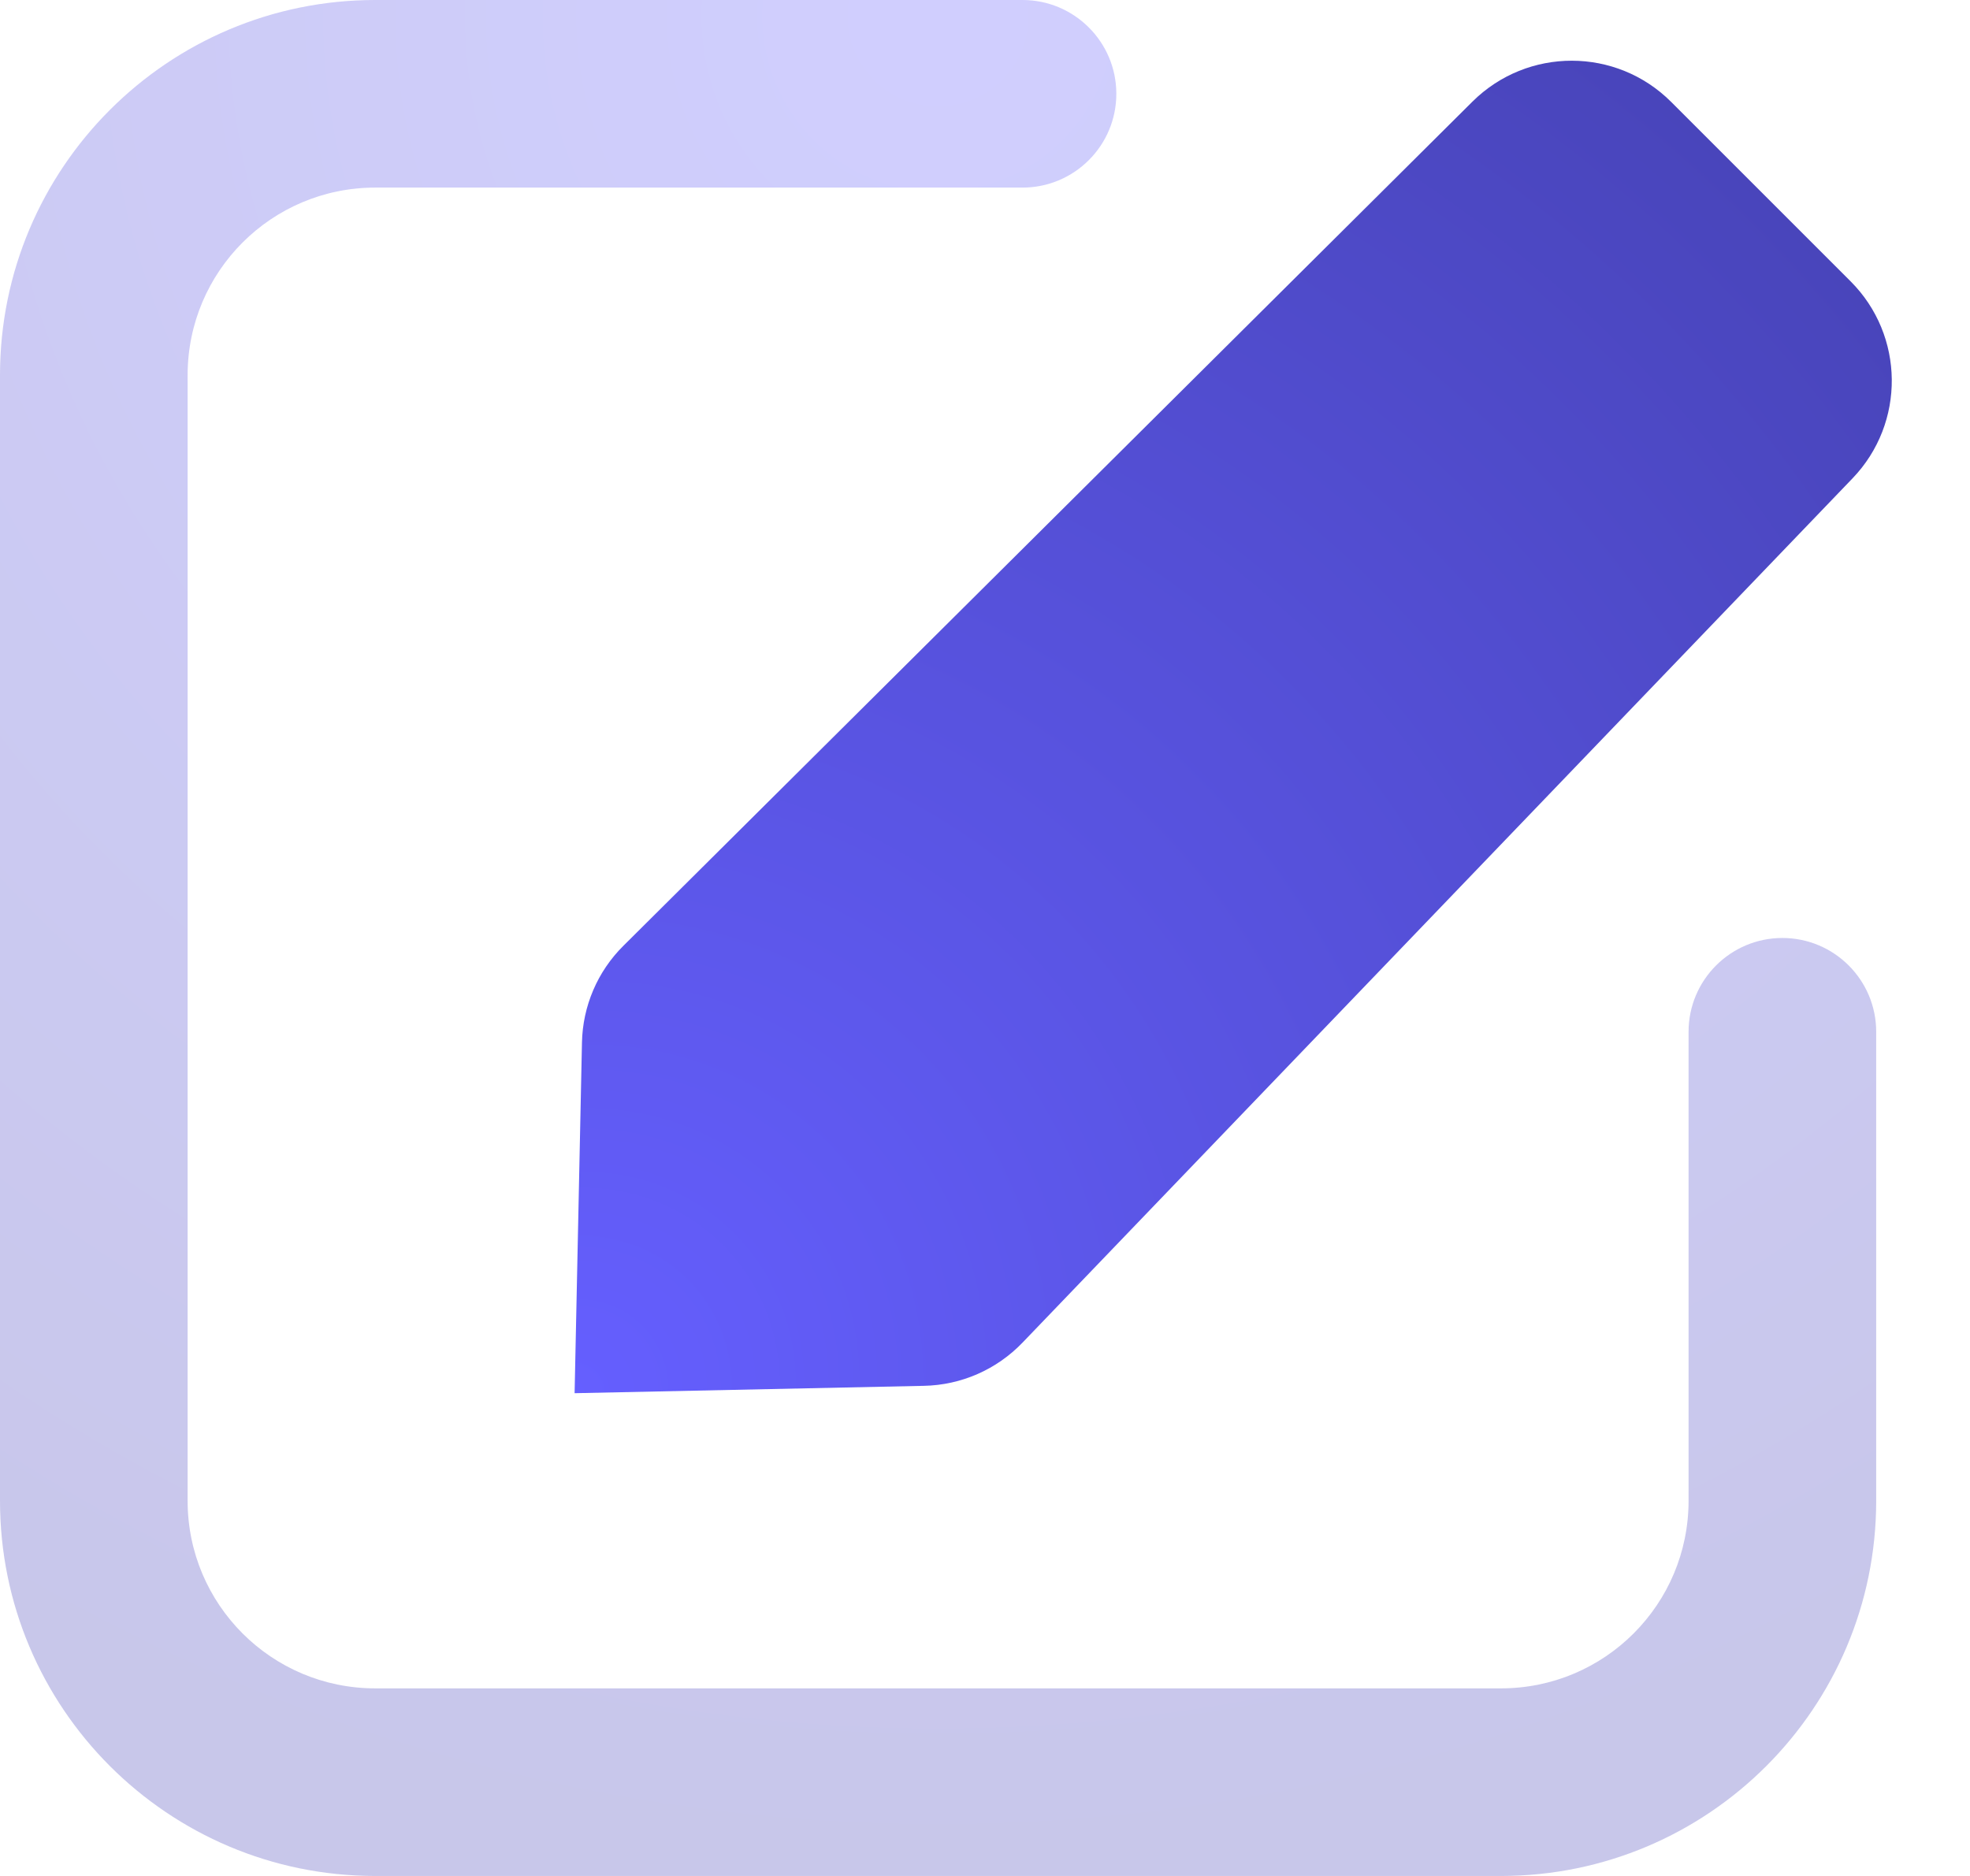 <?xml version="1.0" encoding="UTF-8"?>
<svg width="21px" height="20px" viewBox="0 0 21 20" version="1.1" xmlns="http://www.w3.org/2000/svg" xmlns:xlink="http://www.w3.org/1999/xlink">
    <!-- Generator: Sketch 52.5 (67469) - http://www.bohemiancoding.com/sketch -->
    <title>Group</title>
    <desc>Created with Sketch.</desc>
    <defs>
        <radialGradient cx="50%" cy="0%" fx="50%" fy="0%" r="287.67%" gradientTransform="translate(0.5,0),scale(1,0.348),rotate(90),translate(-0.5,-0)" id="radialGradient-1">
            <stop stop-color="#655FFF" offset="0%"></stop>
            <stop stop-color="#4945BB" offset="100%"></stop>
        </radialGradient>
        <radialGradient cx="50%" cy="0%" fx="50%" fy="0%" r="100%" id="radialGradient-2">
            <stop stop-color="#655FFF" offset="0%"></stop>
            <stop stop-color="#4945BB" offset="100%"></stop>
        </radialGradient>
    </defs>
    <g id="Symbols" stroke="none" stroke-width="1" fill="none" fill-rule="evenodd">
        <g id="Stockholm-icons-/-Communication-/-Write" transform="translate(-2, -2)" fill-rule="nonzero">
            <g id="Group" transform="translate(2, 2)">
                <path d="M10.267,16.232 L10.008,3.459 C10,3.061 10.15,2.677 10.426,2.39 L13.003,-0.298 L15.591,2.401 C15.86,2.681 16.01,3.055 16.008,3.443 L15.972,16.206 C15.969,17.033 15.299,17.702 14.472,17.702 L11.767,17.702 C10.951,17.702 10.284,17.049 10.267,16.232 Z" id="Path-11" fill="url(#radialGradient-1)" transform="translate(12.702, 8.702) rotate(-135) translate(-12.702, -8.702) "></path>
                <path d="M10.9,0 C11.452,0 11.9,0.448 11.9,1 C11.9,1.552 11.452,2 10.9,2 L4,2 C2.895,2 2,2.895 2,4 L2,16 C2,17.105 2.895,18 4,18 L16,18 C17.105,18 18,17.105 18,16 L18,11 C18,10.448 18.448,10 19,10 C19.552,10 20,10.448 20,11 L20,16 C20,18.209 18.209,20 16,20 L4,20 C1.791,20 0,18.209 0,16 L0,4 C0,1.791 1.791,4.4408921e-16 4,0 L10.9,0 Z" id="Path-57" fill="url(#radialGradient-2)" opacity="0.3"></path>
            </g>
        </g>
    </g>
</svg>